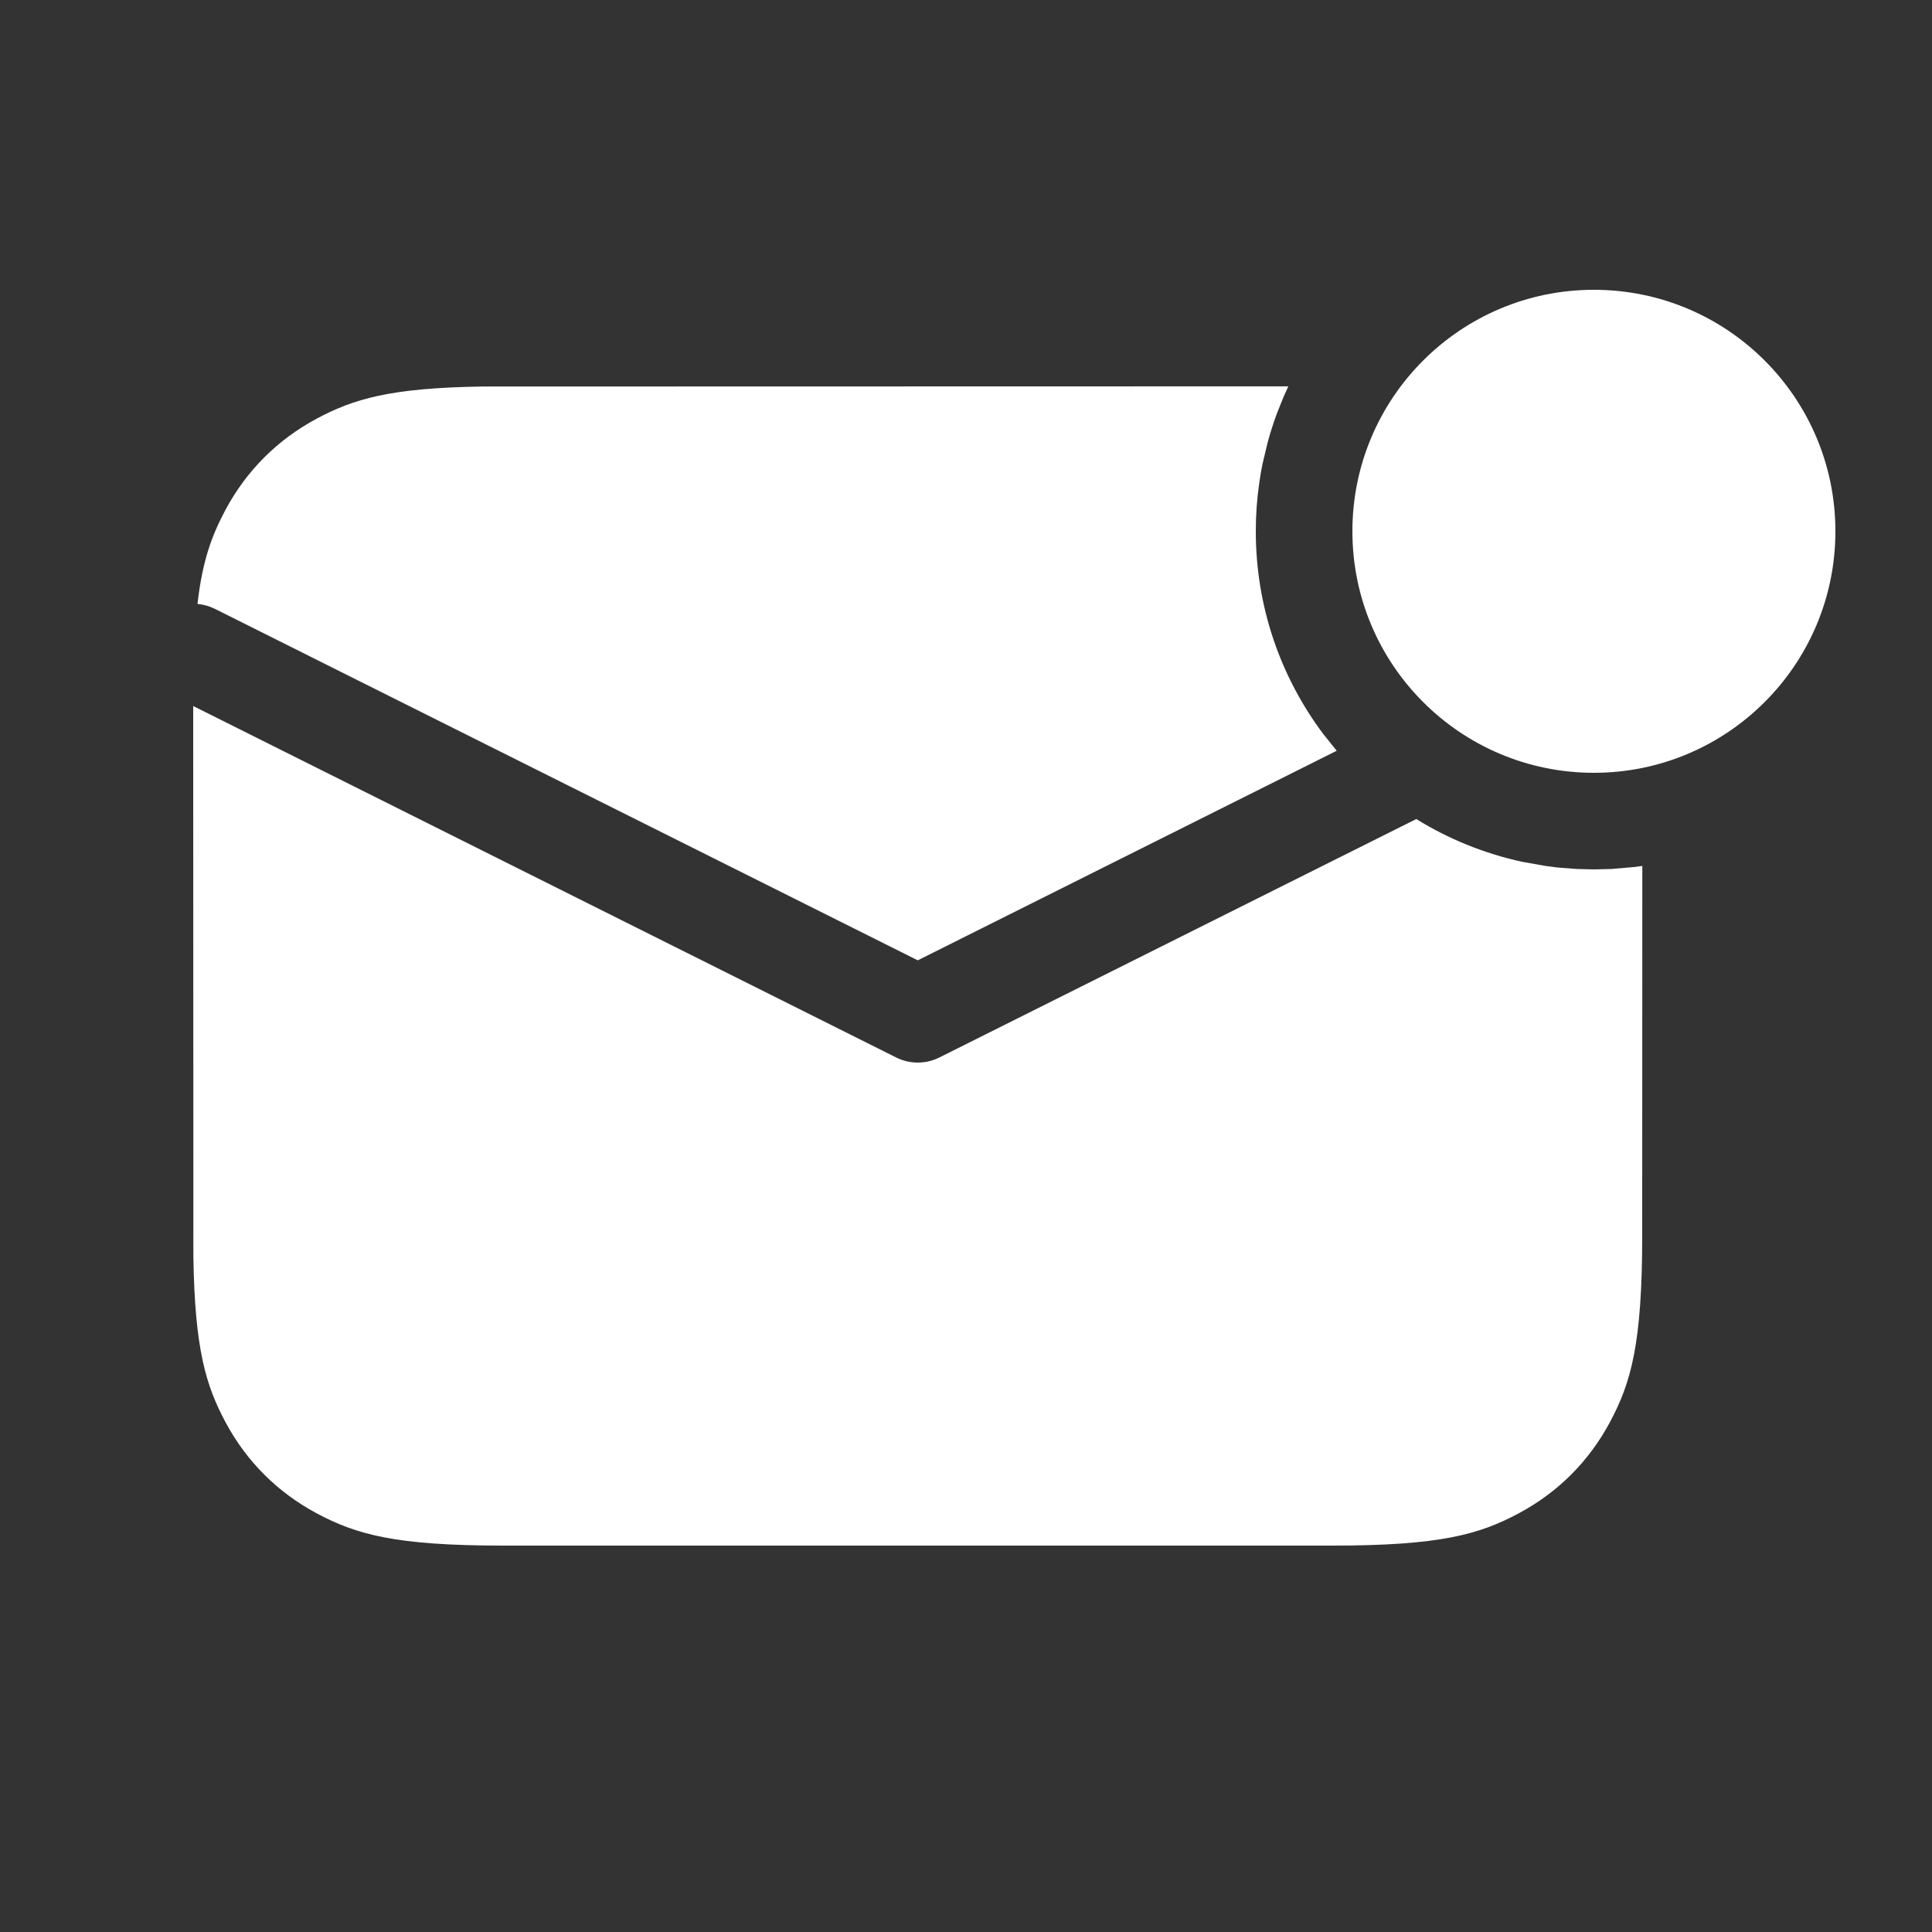 <svg width="32" height="32" viewBox="0 0 32 32" fill="none" xmlns="http://www.w3.org/2000/svg">
<rect x="0" y="0" width="32" height="32" fill="#333333" stroke="none"/>
<path d="M26.115 14.393L26.4 14.4L26.693 14.393L27.073 14.36L27.202 14.343L27.2 20.472C27.2 22.255 27.015 22.902 26.666 23.554C26.317 24.206 25.806 24.717 25.154 25.066C24.502 25.414 23.855 25.6 22.073 25.6H8.328C6.545 25.6 5.898 25.414 5.246 25.066C4.595 24.717 4.083 24.206 3.734 23.554C3.409 22.945 3.226 22.341 3.203 20.814L3.2 11.694L14.843 17.515C15.068 17.628 15.334 17.628 15.559 17.515L23.458 13.566C23.99 13.895 24.581 14.137 25.211 14.274L25.599 14.343L25.803 14.369L26.115 14.393ZM7.986 6.402L21.339 6.399L21.259 6.575L21.148 6.852C21.09 7.01 21.038 7.172 20.994 7.336L20.911 7.686L20.884 7.826L20.857 8.001C20.819 8.264 20.8 8.53 20.8 8.8C20.8 10.06 21.216 11.222 21.918 12.158L22.14 12.435L15.201 15.906L3.558 10.084C3.465 10.038 3.368 10.012 3.271 10.003C3.353 9.283 3.51 8.866 3.734 8.446C4.083 7.794 4.595 7.283 5.246 6.934C5.855 6.609 6.459 6.425 7.986 6.402ZM26.4 4.8C28.609 4.8 30.4 6.591 30.4 8.8C30.4 11.009 28.609 12.8 26.4 12.8C24.191 12.8 22.4 11.009 22.4 8.8C22.4 6.591 24.191 4.8 26.4 4.8Z" fill="white"/>
</svg>
